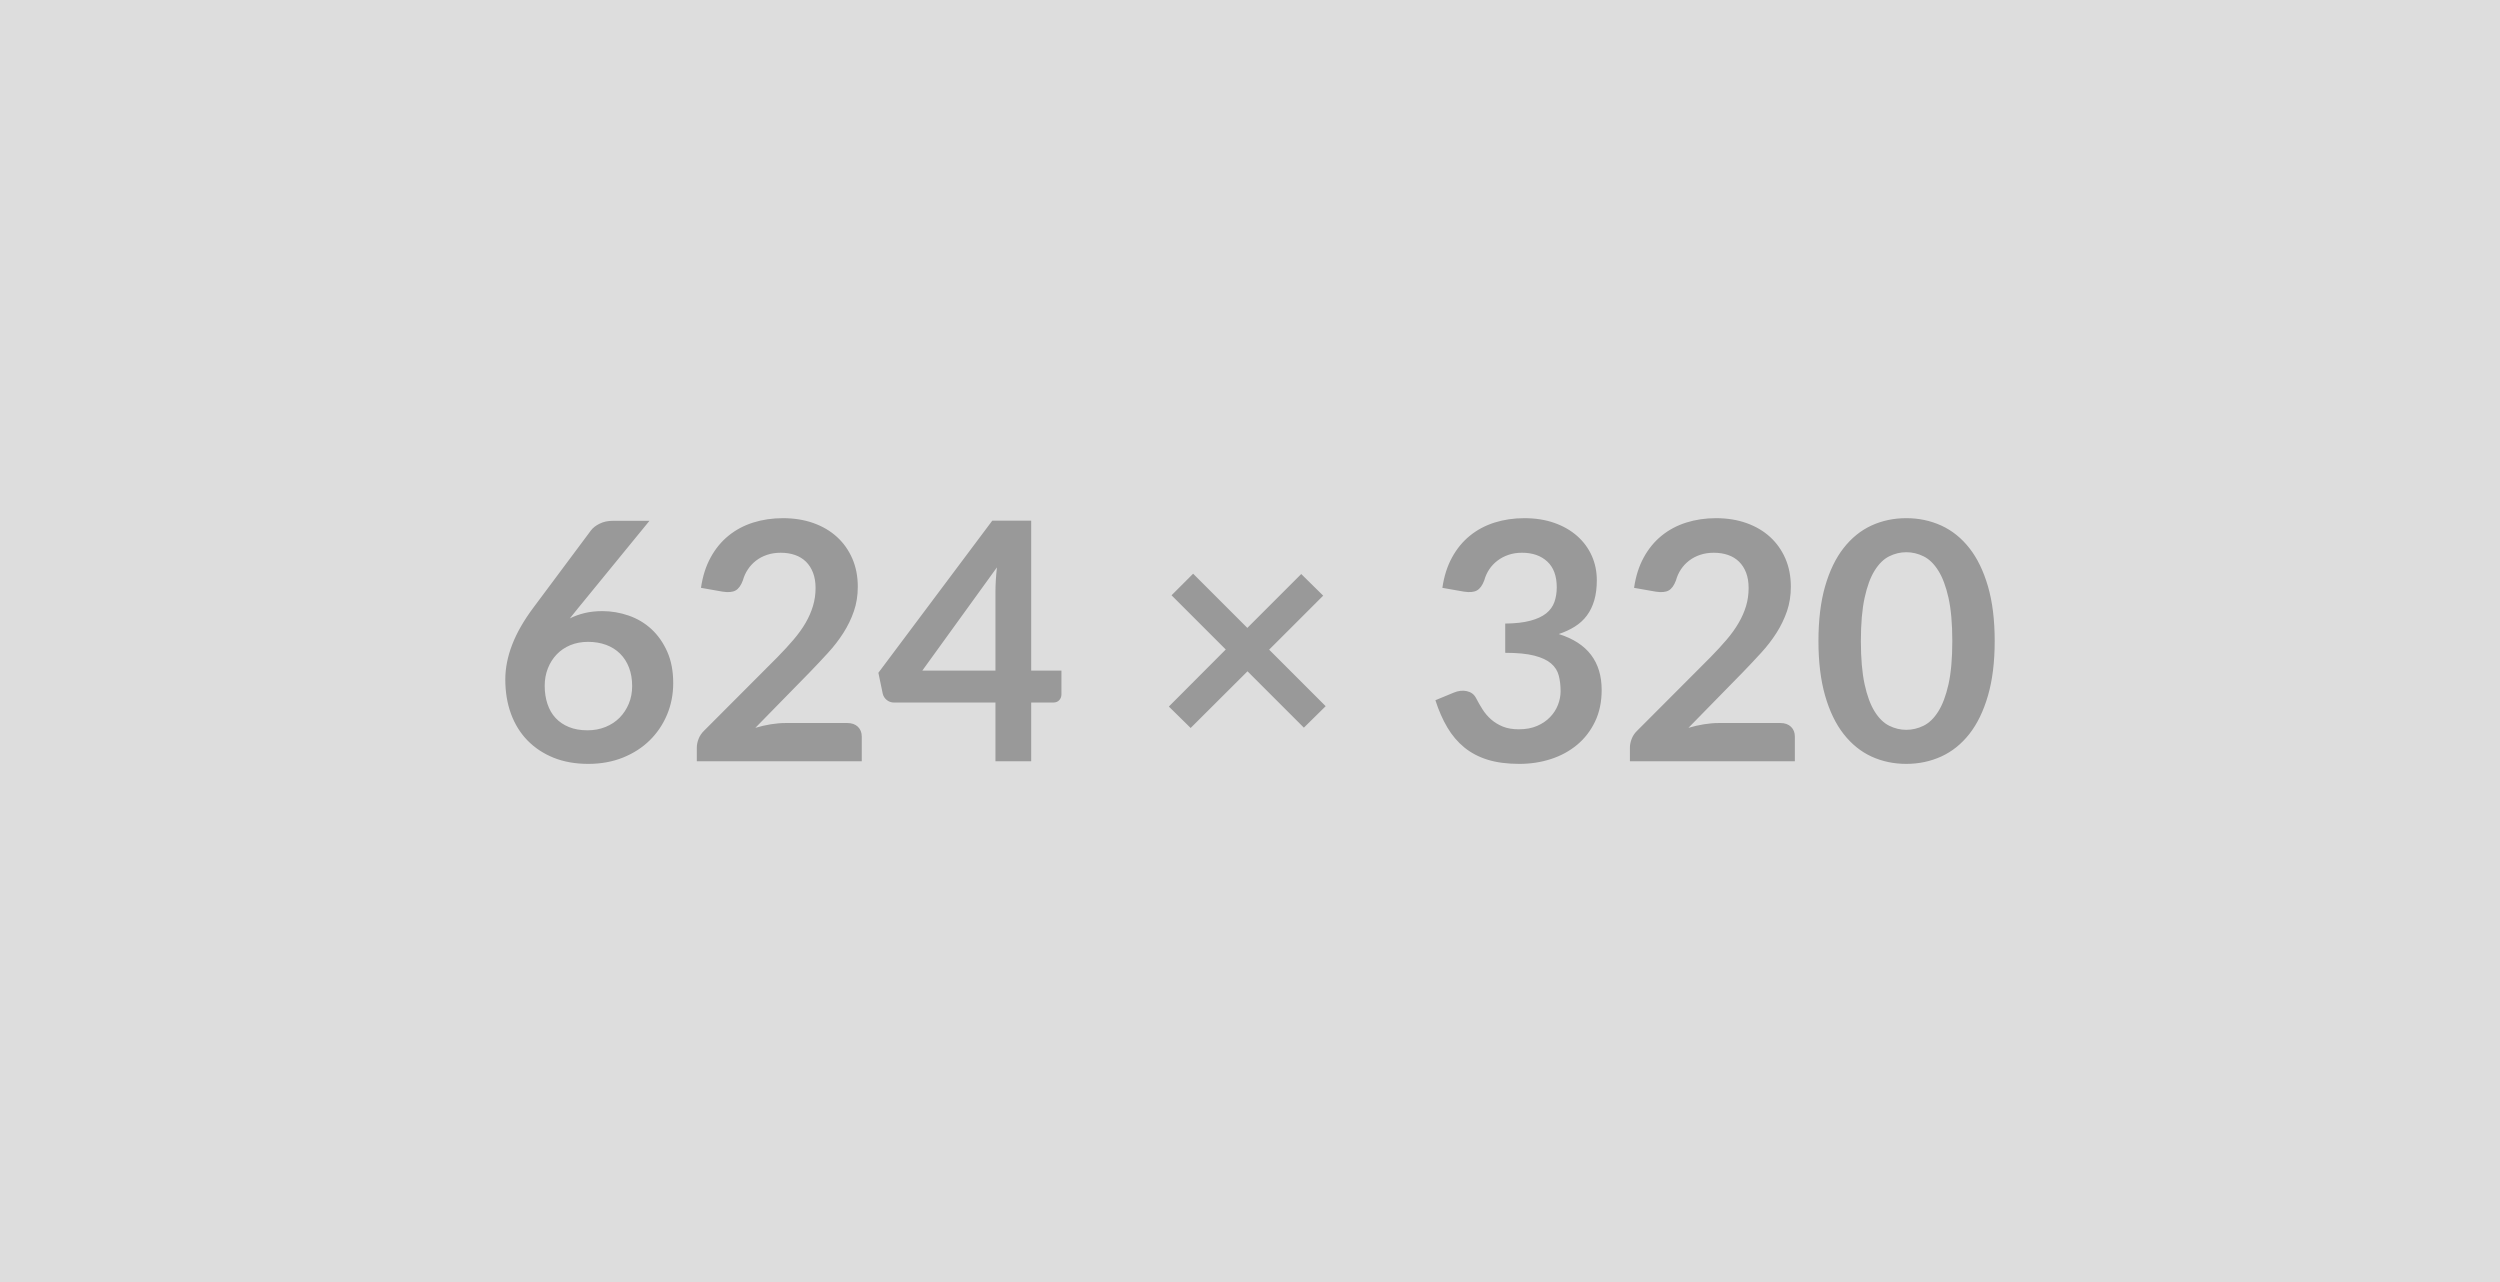 <svg xmlns="http://www.w3.org/2000/svg" width="624" height="320" viewBox="0 0 624 320"><rect width="100%" height="100%" fill="#DDDDDD"/><path fill="#999999" d="m162.105 129.995-17.81 21.79-2.07 2.57q1.74-.87 3.75-1.35 2.02-.47 4.34-.47 3.4 0 6.62 1.12t5.67 3.38q2.44 2.26 3.94 5.62 1.49 3.36 1.49 7.84 0 4.2-1.53 7.87-1.54 3.67-4.32 6.41-2.78 2.74-6.7 4.32-3.92 1.57-8.65 1.57-4.82 0-8.64-1.53-3.81-1.54-6.51-4.3-2.7-2.76-4.13-6.64-1.43-3.88-1.43-8.61 0-4.23 1.72-8.69 1.72-4.46 5.33-9.28l14.32-19.21q.75-1 2.18-1.7 1.43-.71 3.3-.71h9.13Zm-15.48 52.29q2.45 0 4.5-.83t3.53-2.32q1.47-1.5 2.3-3.51.83-2.01.83-4.38 0-2.57-.79-4.63-.79-2.05-2.24-3.48-1.45-1.43-3.48-2.18-2.04-.75-4.49-.75-2.44 0-4.44.83-1.99.83-3.4 2.31-1.41 1.47-2.2 3.48-.79 2.01-.79 4.34 0 2.49.69 4.54.68 2.06 2.03 3.51 1.35 1.45 3.34 2.26 1.99.81 4.61.81Zm49.47-1.82h15.39q1.66 0 2.64.93.97.93.97 2.47v6.14h-41.17v-3.4q0-1.04.44-2.18.44-1.14 1.39-2.06l18.22-18.26q2.28-2.32 4.09-4.44 1.8-2.11 3.01-4.19 1.2-2.07 1.84-4.21.65-2.14.65-4.5 0-2.16-.63-3.8-.62-1.64-1.76-2.76-1.14-1.12-2.74-1.68-1.6-.56-3.59-.56-1.83 0-3.38.52-1.56.52-2.76 1.45-1.2.93-2.03 2.18-.83 1.24-1.25 2.74-.71 1.91-1.83 2.53-1.12.62-3.23.29l-5.4-.95q.62-4.32 2.41-7.58 1.78-3.26 4.46-5.43 2.68-2.18 6.14-3.28 3.47-1.1 7.45-1.1 4.15 0 7.6 1.22 3.44 1.23 5.89 3.47 2.45 2.24 3.82 5.39 1.37 3.16 1.37 7.01 0 3.32-.98 6.15-.97 2.82-2.61 5.39-1.64 2.58-3.84 4.98-2.2 2.41-4.61 4.9l-13.53 13.82q1.95-.58 3.88-.89 1.93-.31 3.68-.31Zm34.11-13.08h18.26v-19.63q0-2.78.37-6.14l-18.63 25.77Zm27.18 0h7.55v5.94q0 .83-.54 1.43-.53.6-1.53.6h-5.48v14.65h-8.92v-14.65h-25.32q-1.03 0-1.82-.64-.79-.65-1-1.6l-1.08-5.19 28.43-37.97h9.71v37.43Zm73.5 8.88-5.44 5.36-14.07-14.07-14.19 14.15-5.44-5.35 14.2-14.24-13.53-13.53 5.39-5.39 13.53 13.53 13.45-13.45 5.48 5.4-13.49 13.48 14.11 14.11Zm34.53-28.59-5.4-.95q.62-4.32 2.41-7.58 1.78-3.26 4.46-5.43 2.68-2.18 6.14-3.28 3.47-1.1 7.45-1.1 4.15 0 7.49 1.18t5.71 3.28q2.36 2.09 3.63 4.92 1.26 2.82 1.26 6.1 0 2.86-.64 5.04t-1.85 3.8q-1.2 1.61-2.98 2.73-1.79 1.13-4.03 1.87 5.4 1.7 8.05 5.19 2.66 3.49 2.66 8.76 0 4.48-1.66 7.92-1.66 3.45-4.48 5.79-2.83 2.35-6.54 3.55-3.71 1.2-7.86 1.2-4.53 0-7.89-1.03-3.36-1.04-5.85-3.07-2.49-2.04-4.23-4.98-1.75-2.95-2.99-6.81l4.52-1.87q1.79-.75 3.34-.39 1.56.35 2.26 1.68.75 1.45 1.64 2.86.9 1.41 2.14 2.51 1.25 1.1 2.93 1.79 1.68.68 4 .68 2.62 0 4.57-.85 1.95-.85 3.25-2.22 1.31-1.37 1.95-3.05.65-1.68.65-3.38 0-2.16-.46-3.92-.46-1.77-1.91-3.01-1.45-1.25-4.17-1.95-2.72-.71-7.28-.71v-7.3q3.77-.04 6.26-.71 2.49-.66 3.97-1.84 1.47-1.19 2.05-2.85.58-1.66.58-3.65 0-4.23-2.36-6.43-2.37-2.2-6.31-2.2-1.83 0-3.36.52-1.54.52-2.76 1.45-1.23.93-2.06 2.18-.83 1.24-1.24 2.74-.71 1.91-1.85 2.53-1.14.62-3.21.29Zm63.57 32.79h15.4q1.66 0 2.64.93.97.93.97 2.47v6.14h-41.17v-3.4q0-1.04.44-2.18.43-1.14 1.39-2.06l18.22-18.26q2.28-2.32 4.09-4.44 1.8-2.11 3-4.19 1.21-2.07 1.85-4.21.64-2.14.64-4.5 0-2.16-.62-3.8-.62-1.64-1.76-2.76-1.14-1.12-2.74-1.68-1.6-.56-3.59-.56-1.83 0-3.38.52-1.56.52-2.76 1.45-1.21.93-2.04 2.18-.83 1.24-1.24 2.74-.71 1.91-1.83 2.53-1.12.62-3.23.29l-5.4-.95q.62-4.32 2.41-7.58 1.78-3.26 4.46-5.43 2.68-2.18 6.14-3.28 3.47-1.1 7.45-1.1 4.15 0 7.59 1.22 3.45 1.23 5.9 3.47t3.82 5.39q1.36 3.16 1.36 7.01 0 3.32-.97 6.15-.98 2.82-2.61 5.39-1.64 2.58-3.84 4.98-2.2 2.41-4.61 4.9l-13.53 13.82q1.95-.58 3.88-.89 1.93-.31 3.67-.31Zm68.89-20.46q0 7.84-1.68 13.63-1.68 5.79-4.64 9.56-2.97 3.78-7.02 5.63-4.04 1.84-8.73 1.84t-8.7-1.84q-4-1.85-6.95-5.63-2.95-3.77-4.61-9.56-1.66-5.79-1.66-13.63 0-7.89 1.66-13.66 1.66-5.77 4.61-9.54 2.95-3.78 6.95-5.63 4.01-1.84 8.7-1.84 4.69 0 8.73 1.84 4.05 1.85 7.02 5.63 2.96 3.77 4.64 9.54 1.68 5.77 1.68 13.66Zm-10.58 0q0-6.52-.95-10.79-.96-4.28-2.56-6.81-1.59-2.53-3.67-3.55-2.07-1.02-4.31-1.02-2.2 0-4.26 1.02-2.05 1.02-3.63 3.55t-2.51 6.81q-.93 4.27-.93 10.79 0 6.51.93 10.79.93 4.27 2.51 6.8 1.58 2.53 3.63 3.55 2.06 1.02 4.26 1.02 2.24 0 4.31-1.02 2.08-1.02 3.67-3.55 1.6-2.53 2.56-6.8.95-4.28.95-10.79Z"/></svg>